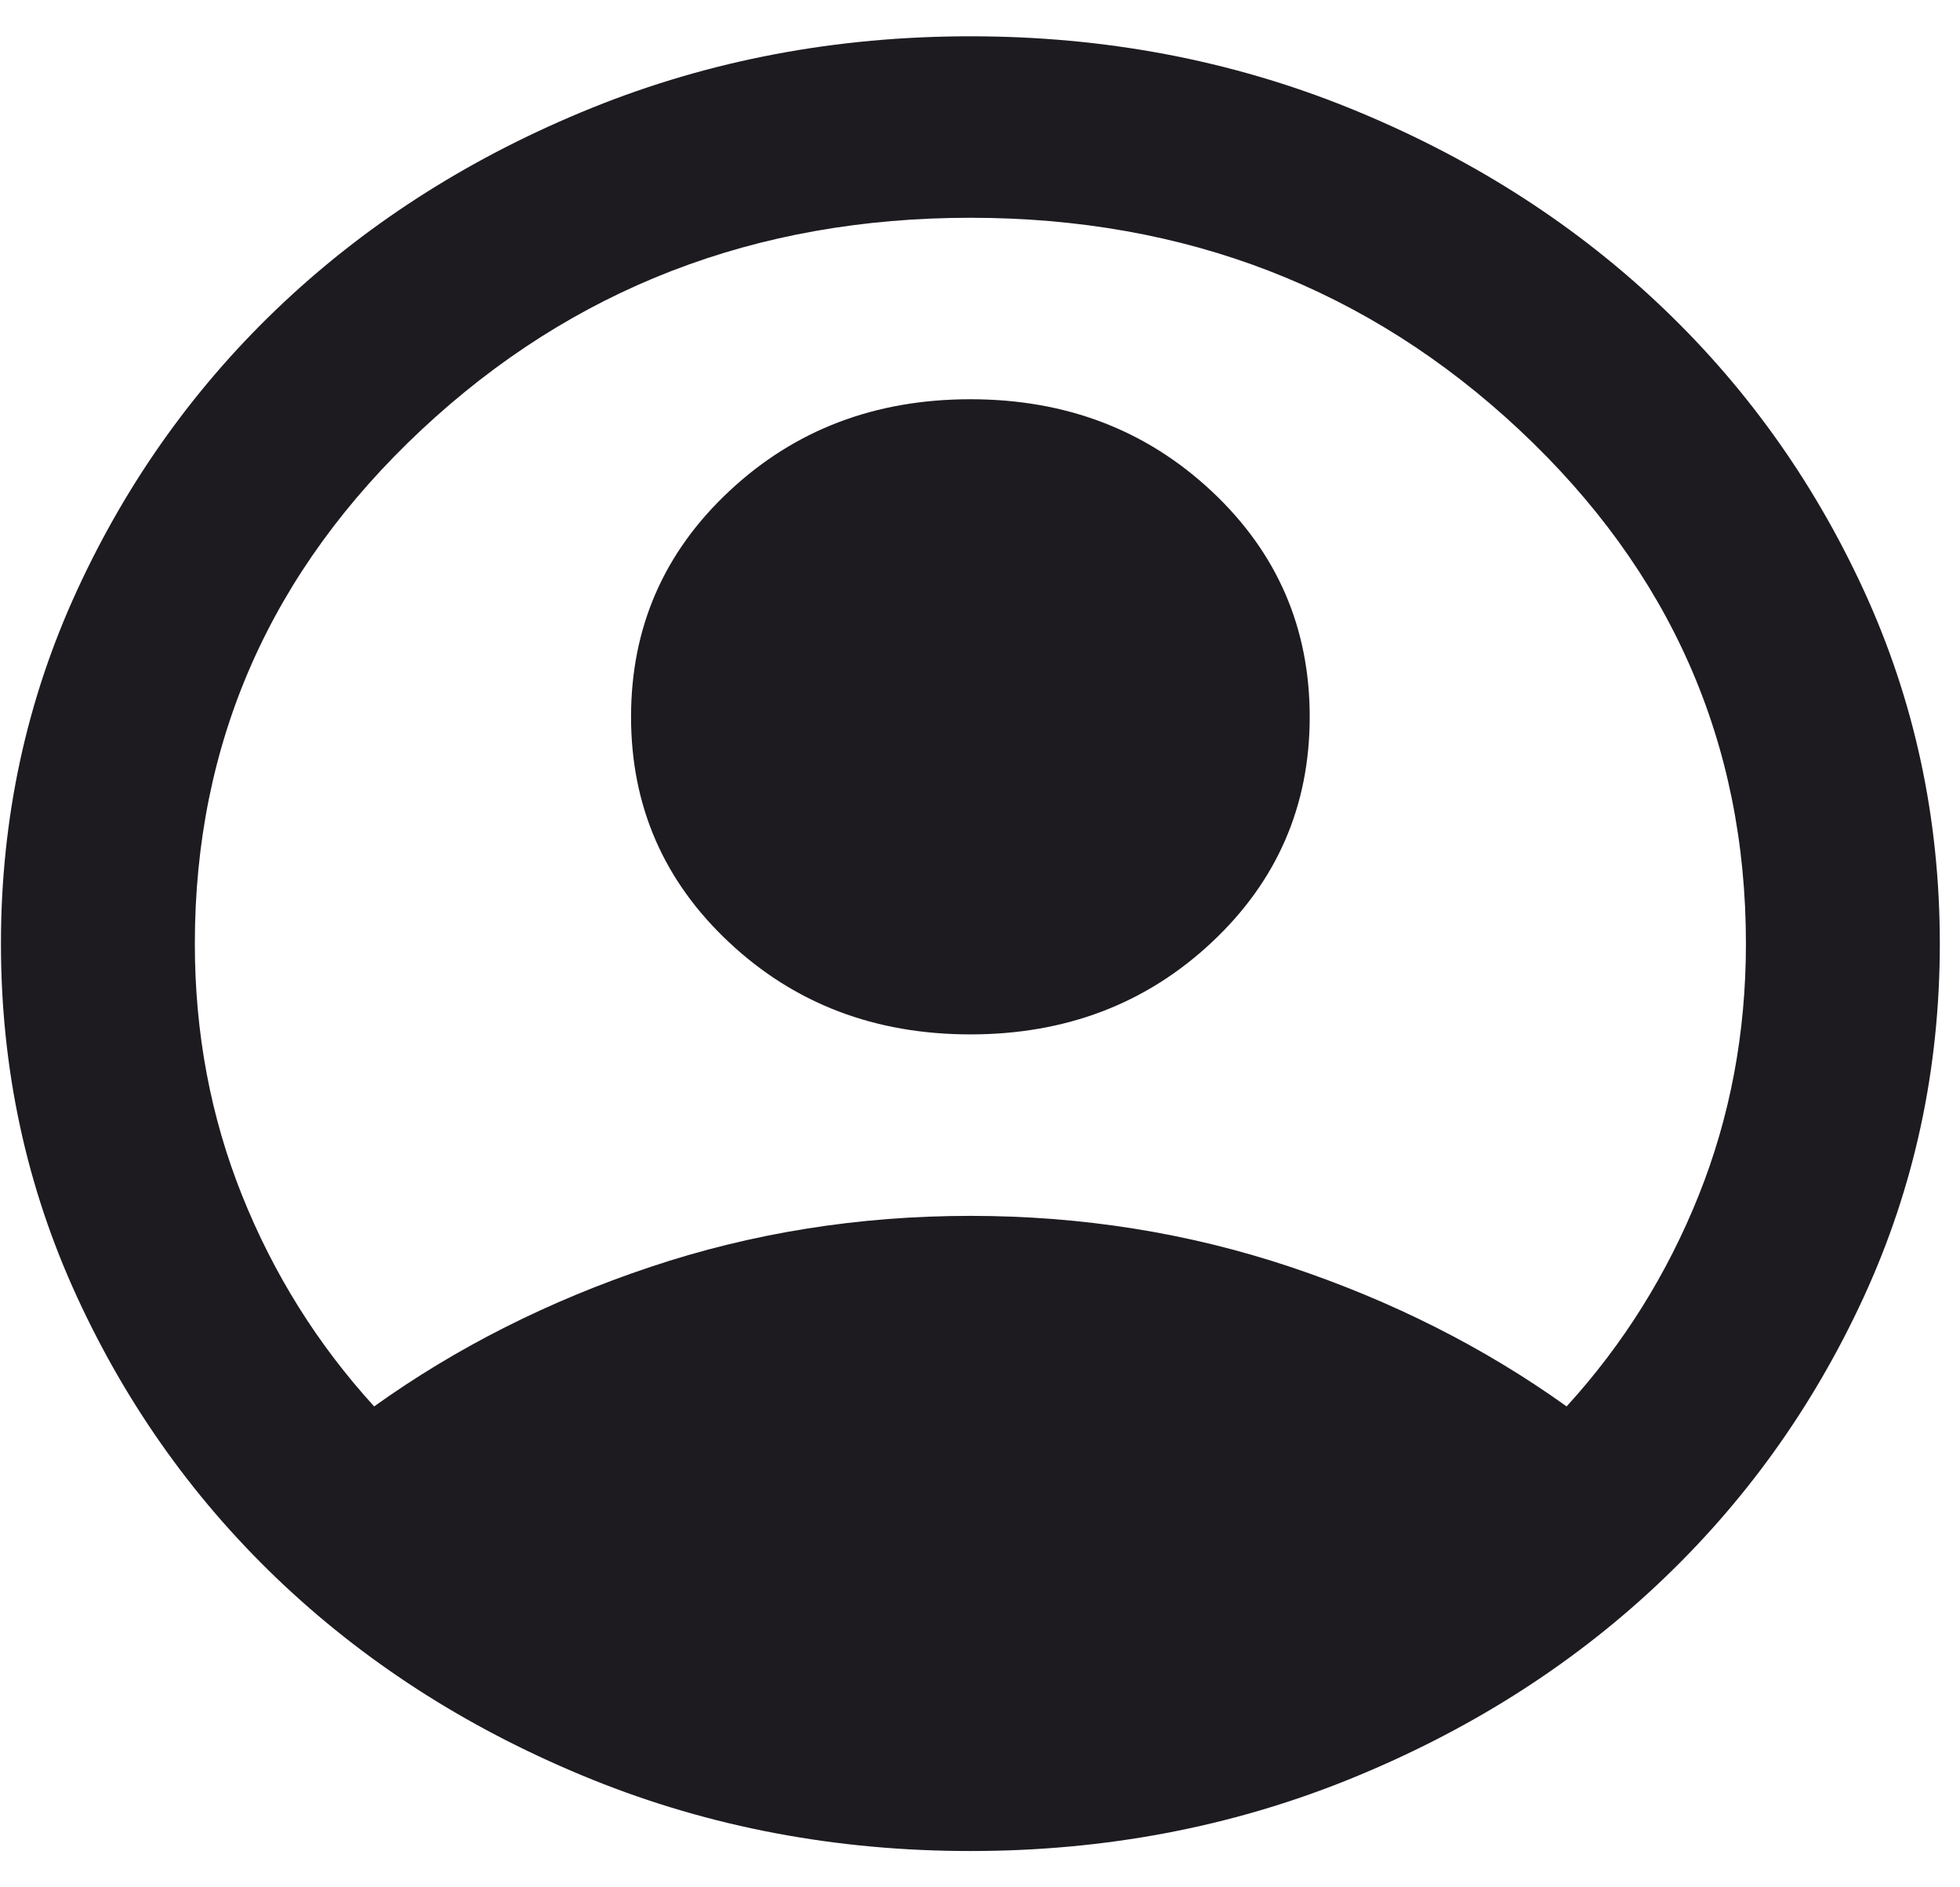 <svg width="27" height="26" viewBox="0 0 27 26" fill="none" xmlns="http://www.w3.org/2000/svg">
<path d="M5.154 19.375C6.29 18.562 7.558 17.922 8.961 17.453C10.363 16.984 11.832 16.75 13.368 16.75C14.903 16.75 16.372 16.984 17.775 17.453C19.177 17.922 20.446 18.562 21.581 19.375C22.36 18.521 22.966 17.552 23.4 16.469C23.834 15.385 24.051 14.229 24.051 13C24.051 10.229 23.011 7.87 20.93 5.922C18.849 3.974 16.328 3 13.368 3C10.407 3 7.887 3.974 5.805 5.922C3.724 7.87 2.684 10.229 2.684 13C2.684 14.229 2.901 15.385 3.335 16.469C3.769 17.552 4.375 18.521 5.154 19.375ZM13.368 14.25C12.054 14.25 10.947 13.828 10.046 12.984C9.144 12.141 8.693 11.104 8.693 9.875C8.693 8.646 9.144 7.609 10.046 6.766C10.947 5.922 12.054 5.5 13.368 5.5C14.681 5.5 15.788 5.922 16.69 6.766C17.591 7.609 18.042 8.646 18.042 9.875C18.042 11.104 17.591 12.141 16.69 12.984C15.788 13.828 14.681 14.25 13.368 14.25ZM13.368 25.5C11.52 25.5 9.784 25.172 8.159 24.516C6.534 23.859 5.121 22.969 3.919 21.844C2.717 20.719 1.766 19.396 1.065 17.875C0.363 16.354 0.013 14.729 0.013 13C0.013 11.271 0.363 9.646 1.065 8.125C1.766 6.604 2.717 5.281 3.919 4.156C5.121 3.031 6.534 2.141 8.159 1.484C9.784 0.828 11.52 0.5 13.368 0.5C15.215 0.5 16.951 0.828 18.576 1.484C20.201 2.141 21.614 3.031 22.816 4.156C24.018 5.281 24.97 6.604 25.671 8.125C26.372 9.646 26.722 11.271 26.722 13C26.722 14.729 26.372 16.354 25.671 17.875C24.97 19.396 24.018 20.719 22.816 21.844C21.614 22.969 20.201 23.859 18.576 24.516C16.951 25.172 15.215 25.5 13.368 25.5Z" fill="#1D1B20"/>
</svg>
